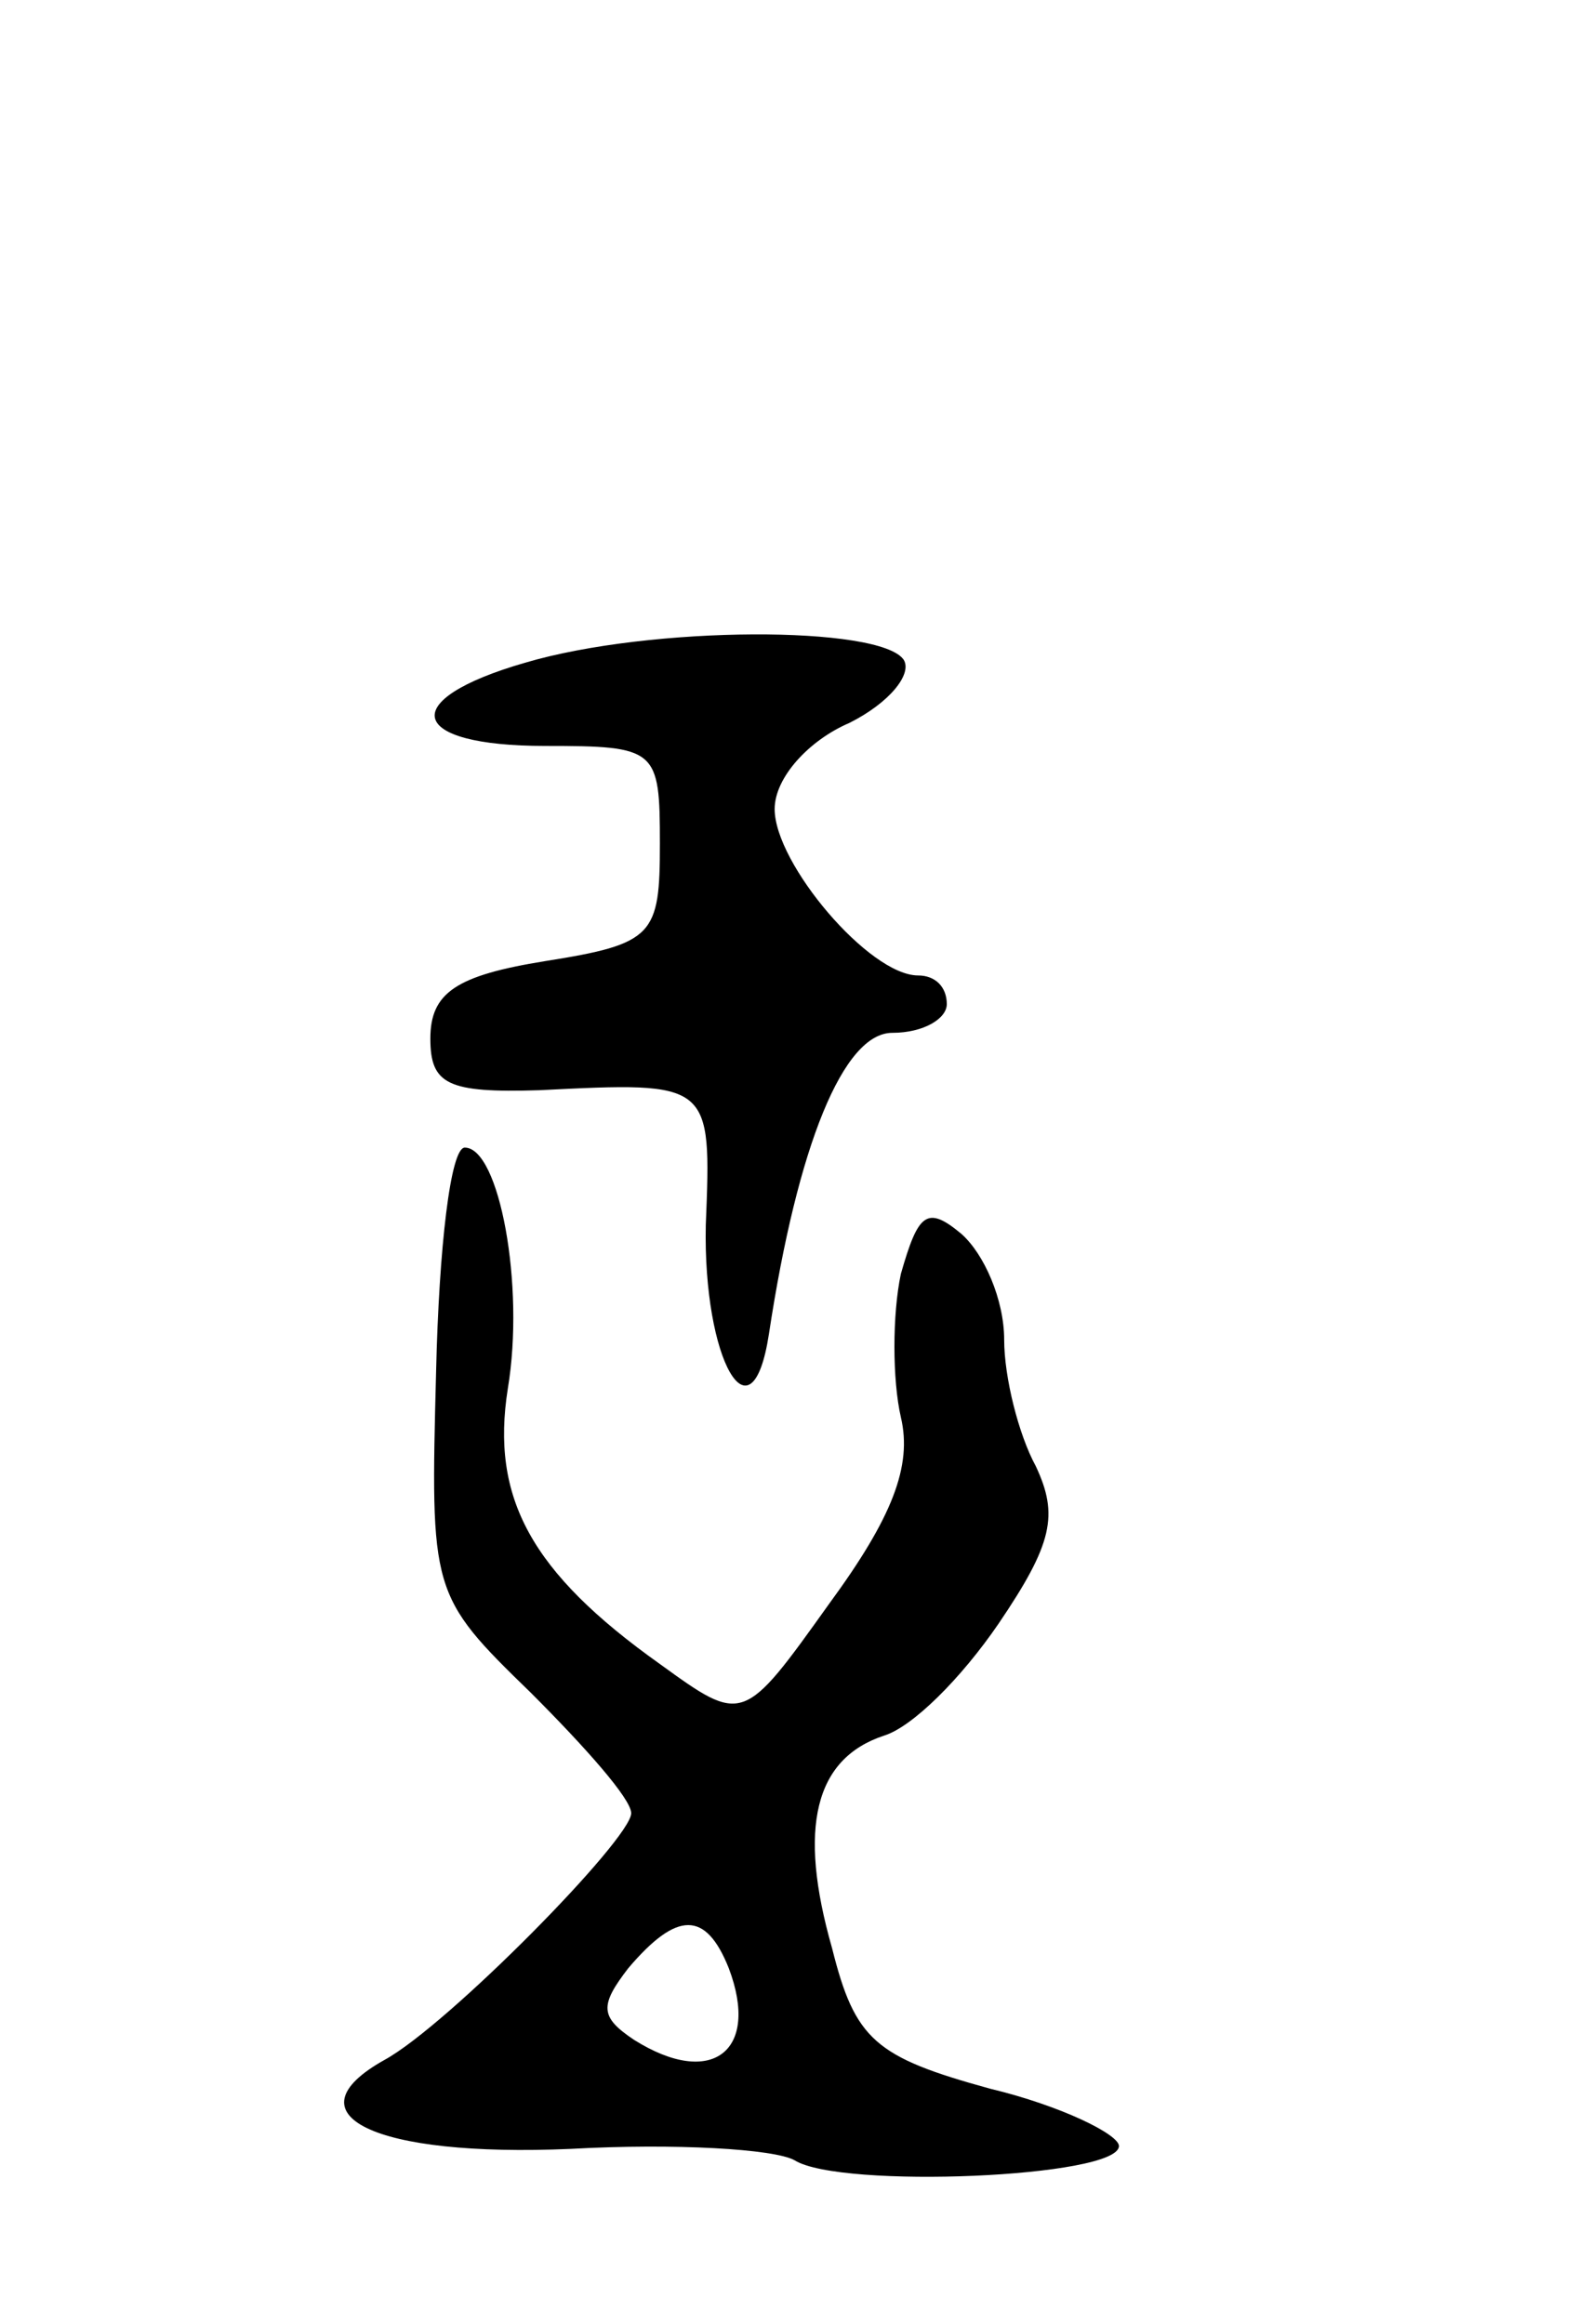 <svg version="1.0" xmlns="http://www.w3.org/2000/svg"
 width="55pt" height="81pt" viewBox="0 0 55 81"
 preserveAspectRatio="xMidYMid meet">
<g transform="translate(0,81) scale(0.1,-0.1)"
fill="#000000" stroke="none">
<path d="M183 579 c-45 -13 -41 -29 7 -29 39 0 40 -1 40 -34 0 -32 -2 -35 -40
-41 -31 -5 -40 -11 -40 -27 0 -16 6 -19 38 -18 60 3 60 3 58 -47 -1 -47 16
-77 22 -38 10 66 26 105 43 105 11 0 19 5 19 10 0 6 -4 10 -10 10 -17 0 -50
39 -50 58 0 11 12 24 26 30 14 7 22 17 19 22 -8 12 -88 12 -132 -1z"/>
<path d="M152 332 c-2 -77 -2 -78 33 -112 19 -19 35 -37 35 -42 0 -9 -64 -74
-86 -86 -34 -19 -4 -34 65 -31 36 2 71 0 78 -4 16 -10 113 -6 113 5 0 4 -20
14 -45 20 -40 11 -47 17 -55 49 -12 42 -6 66 18 74 10 3 27 20 40 39 19 28 21
38 13 55 -6 11 -11 31 -11 44 0 14 -7 30 -15 37 -12 10 -15 7 -21 -14 -3 -14
-3 -37 0 -50 4 -17 -3 -35 -25 -65 -30 -42 -30 -42 -59 -21 -45 32 -59 58 -53
96 6 36 -3 84 -15 84 -5 0 -9 -35 -10 -78z m102 -208 c11 -29 -6 -42 -33 -25
-12 8 -12 12 -2 25 17 20 27 20 35 0z"/>
</g>
</svg>
